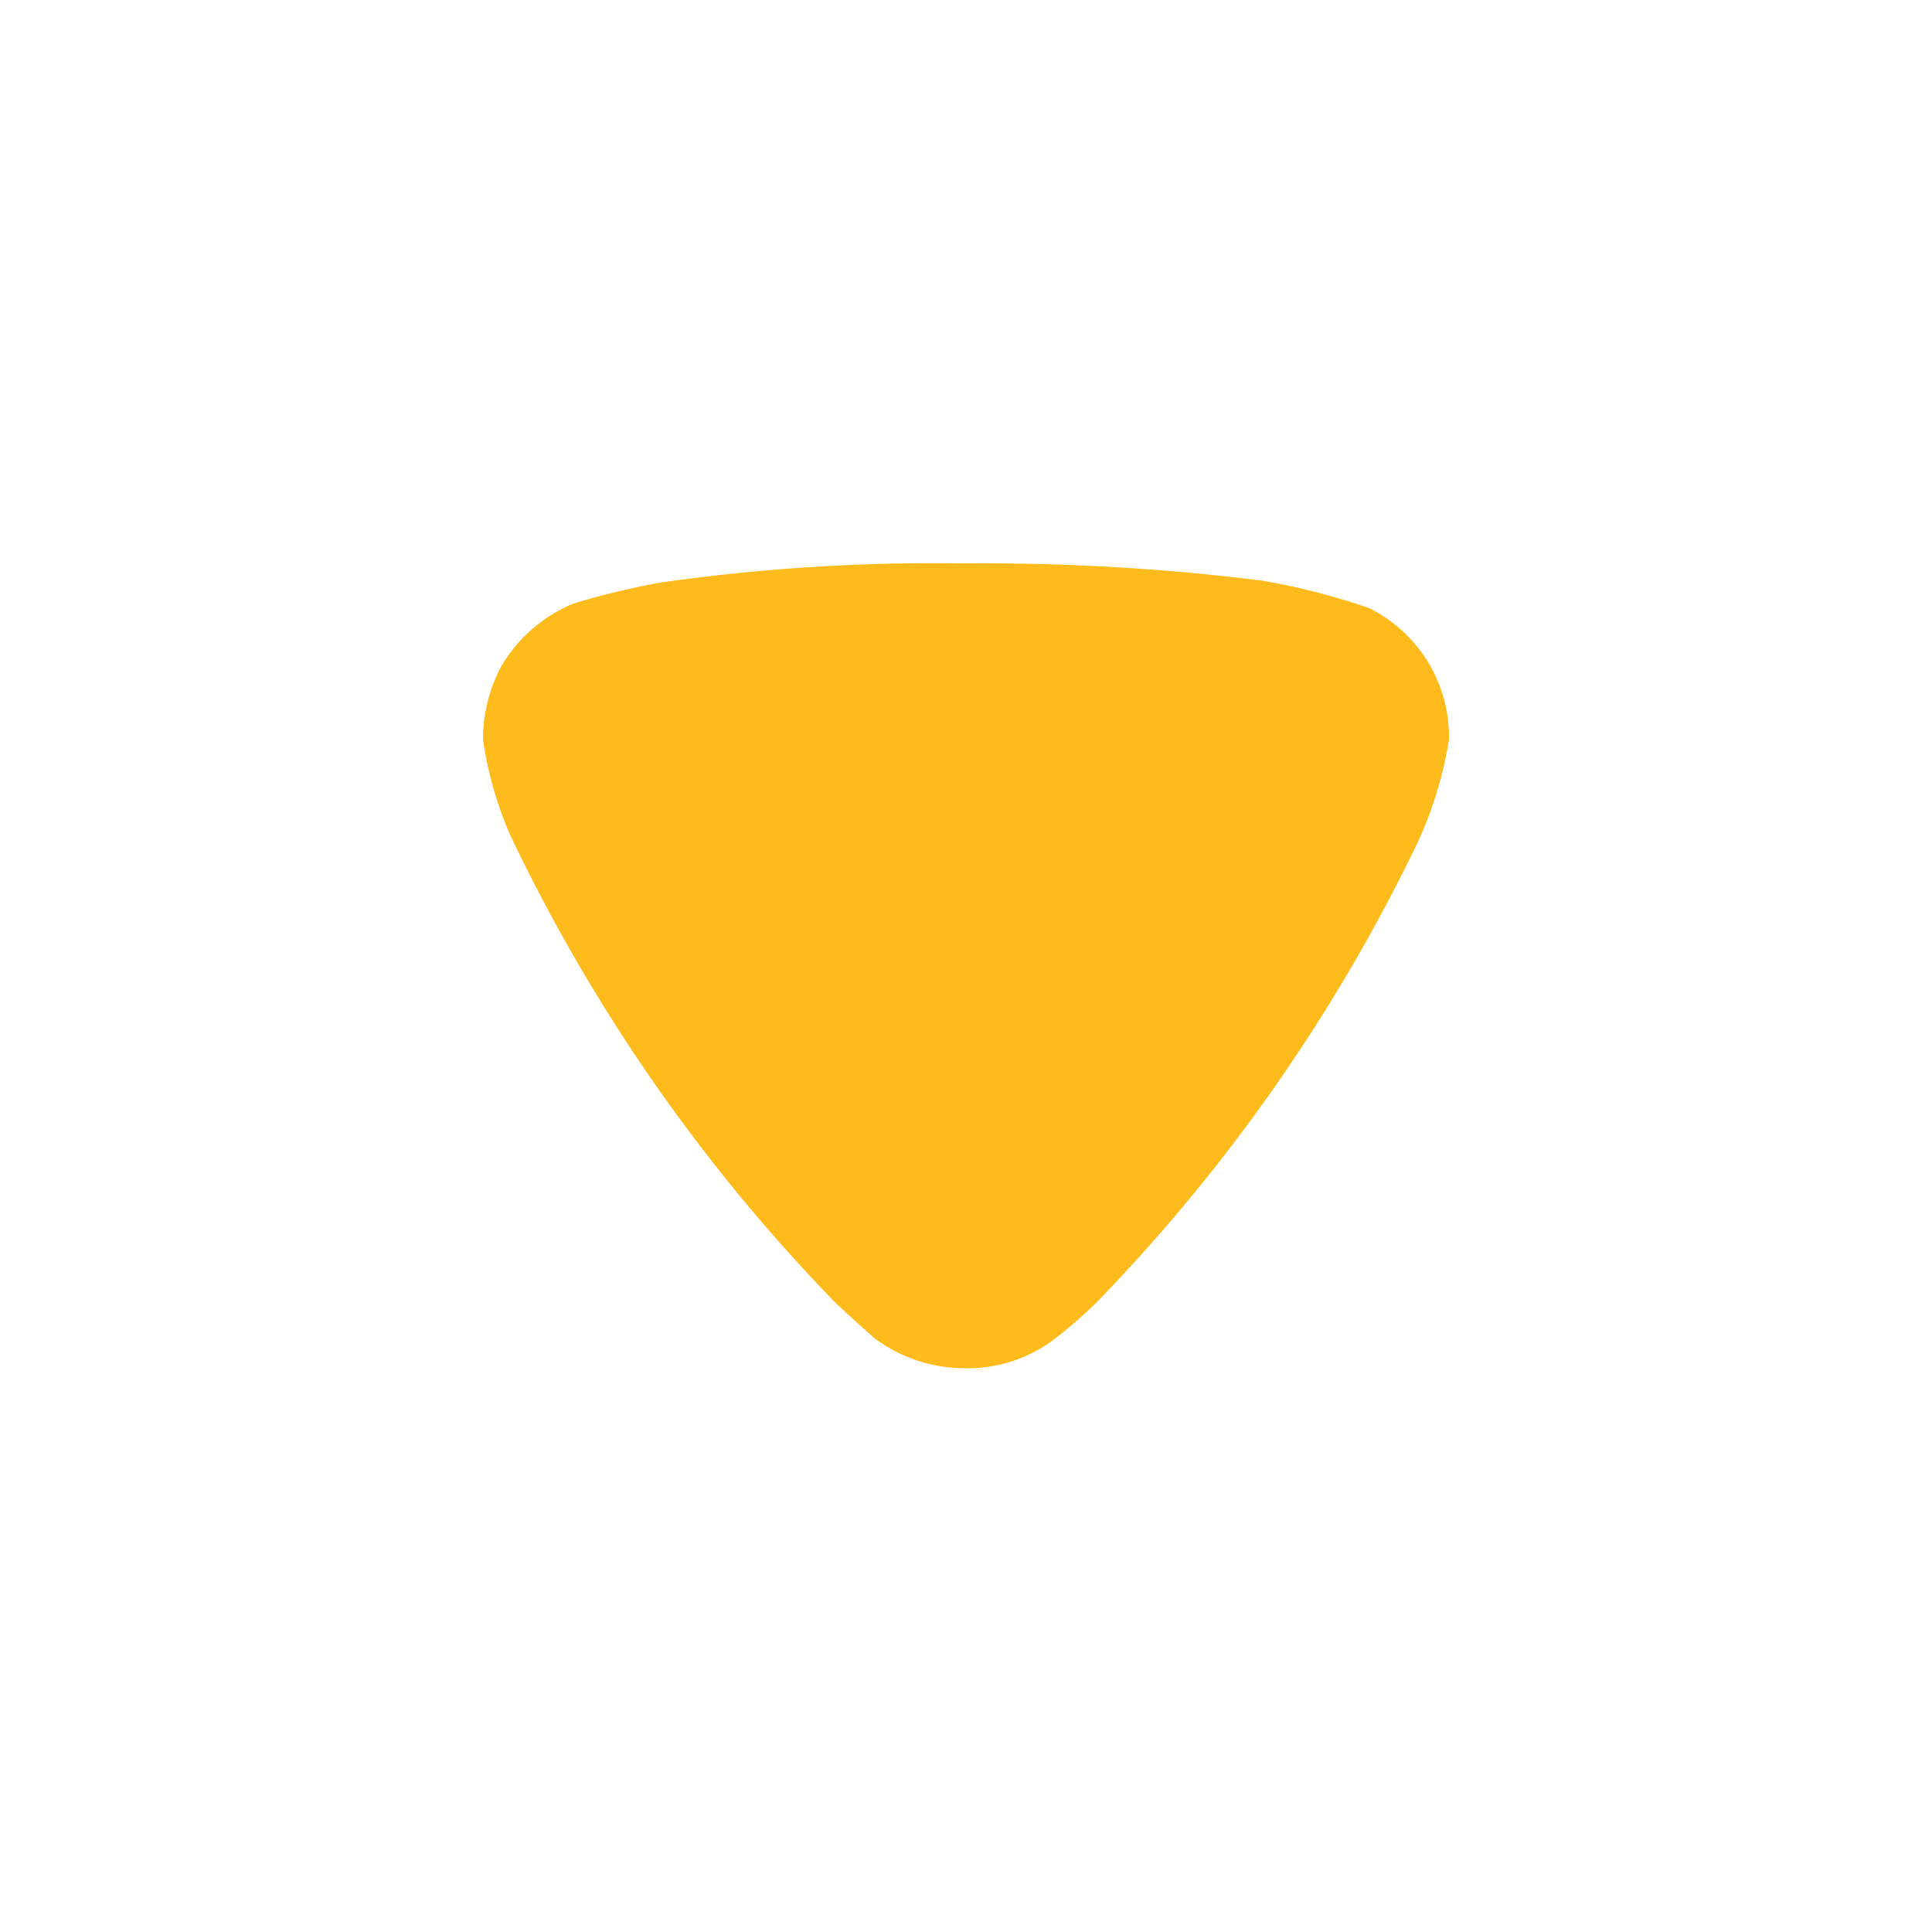 <svg id="Iconly_Bold_Arrow_-_Down_2" data-name="Iconly/Bold/Arrow - Down 2" xmlns="http://www.w3.org/2000/svg" width="20" height="20" viewBox="0 0 20 20">
  <rect id="Iconly_Bold_Arrow_-_Down_2-2" data-name="Iconly/Bold/Arrow - Down 2" width="20" height="20" fill="none"/>
  <g id="Iconly_Bold_Arrow_-_Down_2-3" data-name="Iconly/Bold/Arrow - Down 2">
    <rect id="Iconly_Bold_Arrow_-_Down_2-4" data-name="Iconly/Bold/Arrow - Down 2" width="20" height="20" fill="none"/>
    <g id="Group">
      <path id="Vector" d="M4.057,8.026c-.048-.047-.255-.225-.425-.39A18.075,18.075,0,0,1,.279,2.806,3.847,3.847,0,0,1,0,1.823a1.611,1.611,0,0,1,.182-.746A1.562,1.562,0,0,1,.935.415,8.2,8.2,0,0,1,1.822.2,19.982,19.982,0,0,1,4.993,0,23.1,23.1,0,0,1,8.068.178,7.079,7.079,0,0,1,9.173.462,1.488,1.488,0,0,1,10,1.776v.047a4.066,4.066,0,0,1-.341,1.1A18.075,18.075,0,0,1,6.354,7.647a4.716,4.716,0,0,1-.462.4,1.486,1.486,0,0,1-.887.284,1.562,1.562,0,0,1-.948-.308Z" 
      transform="translate(5 5.833)" fill="#FEBB1B"/>
    </g>
  </g>
</svg>